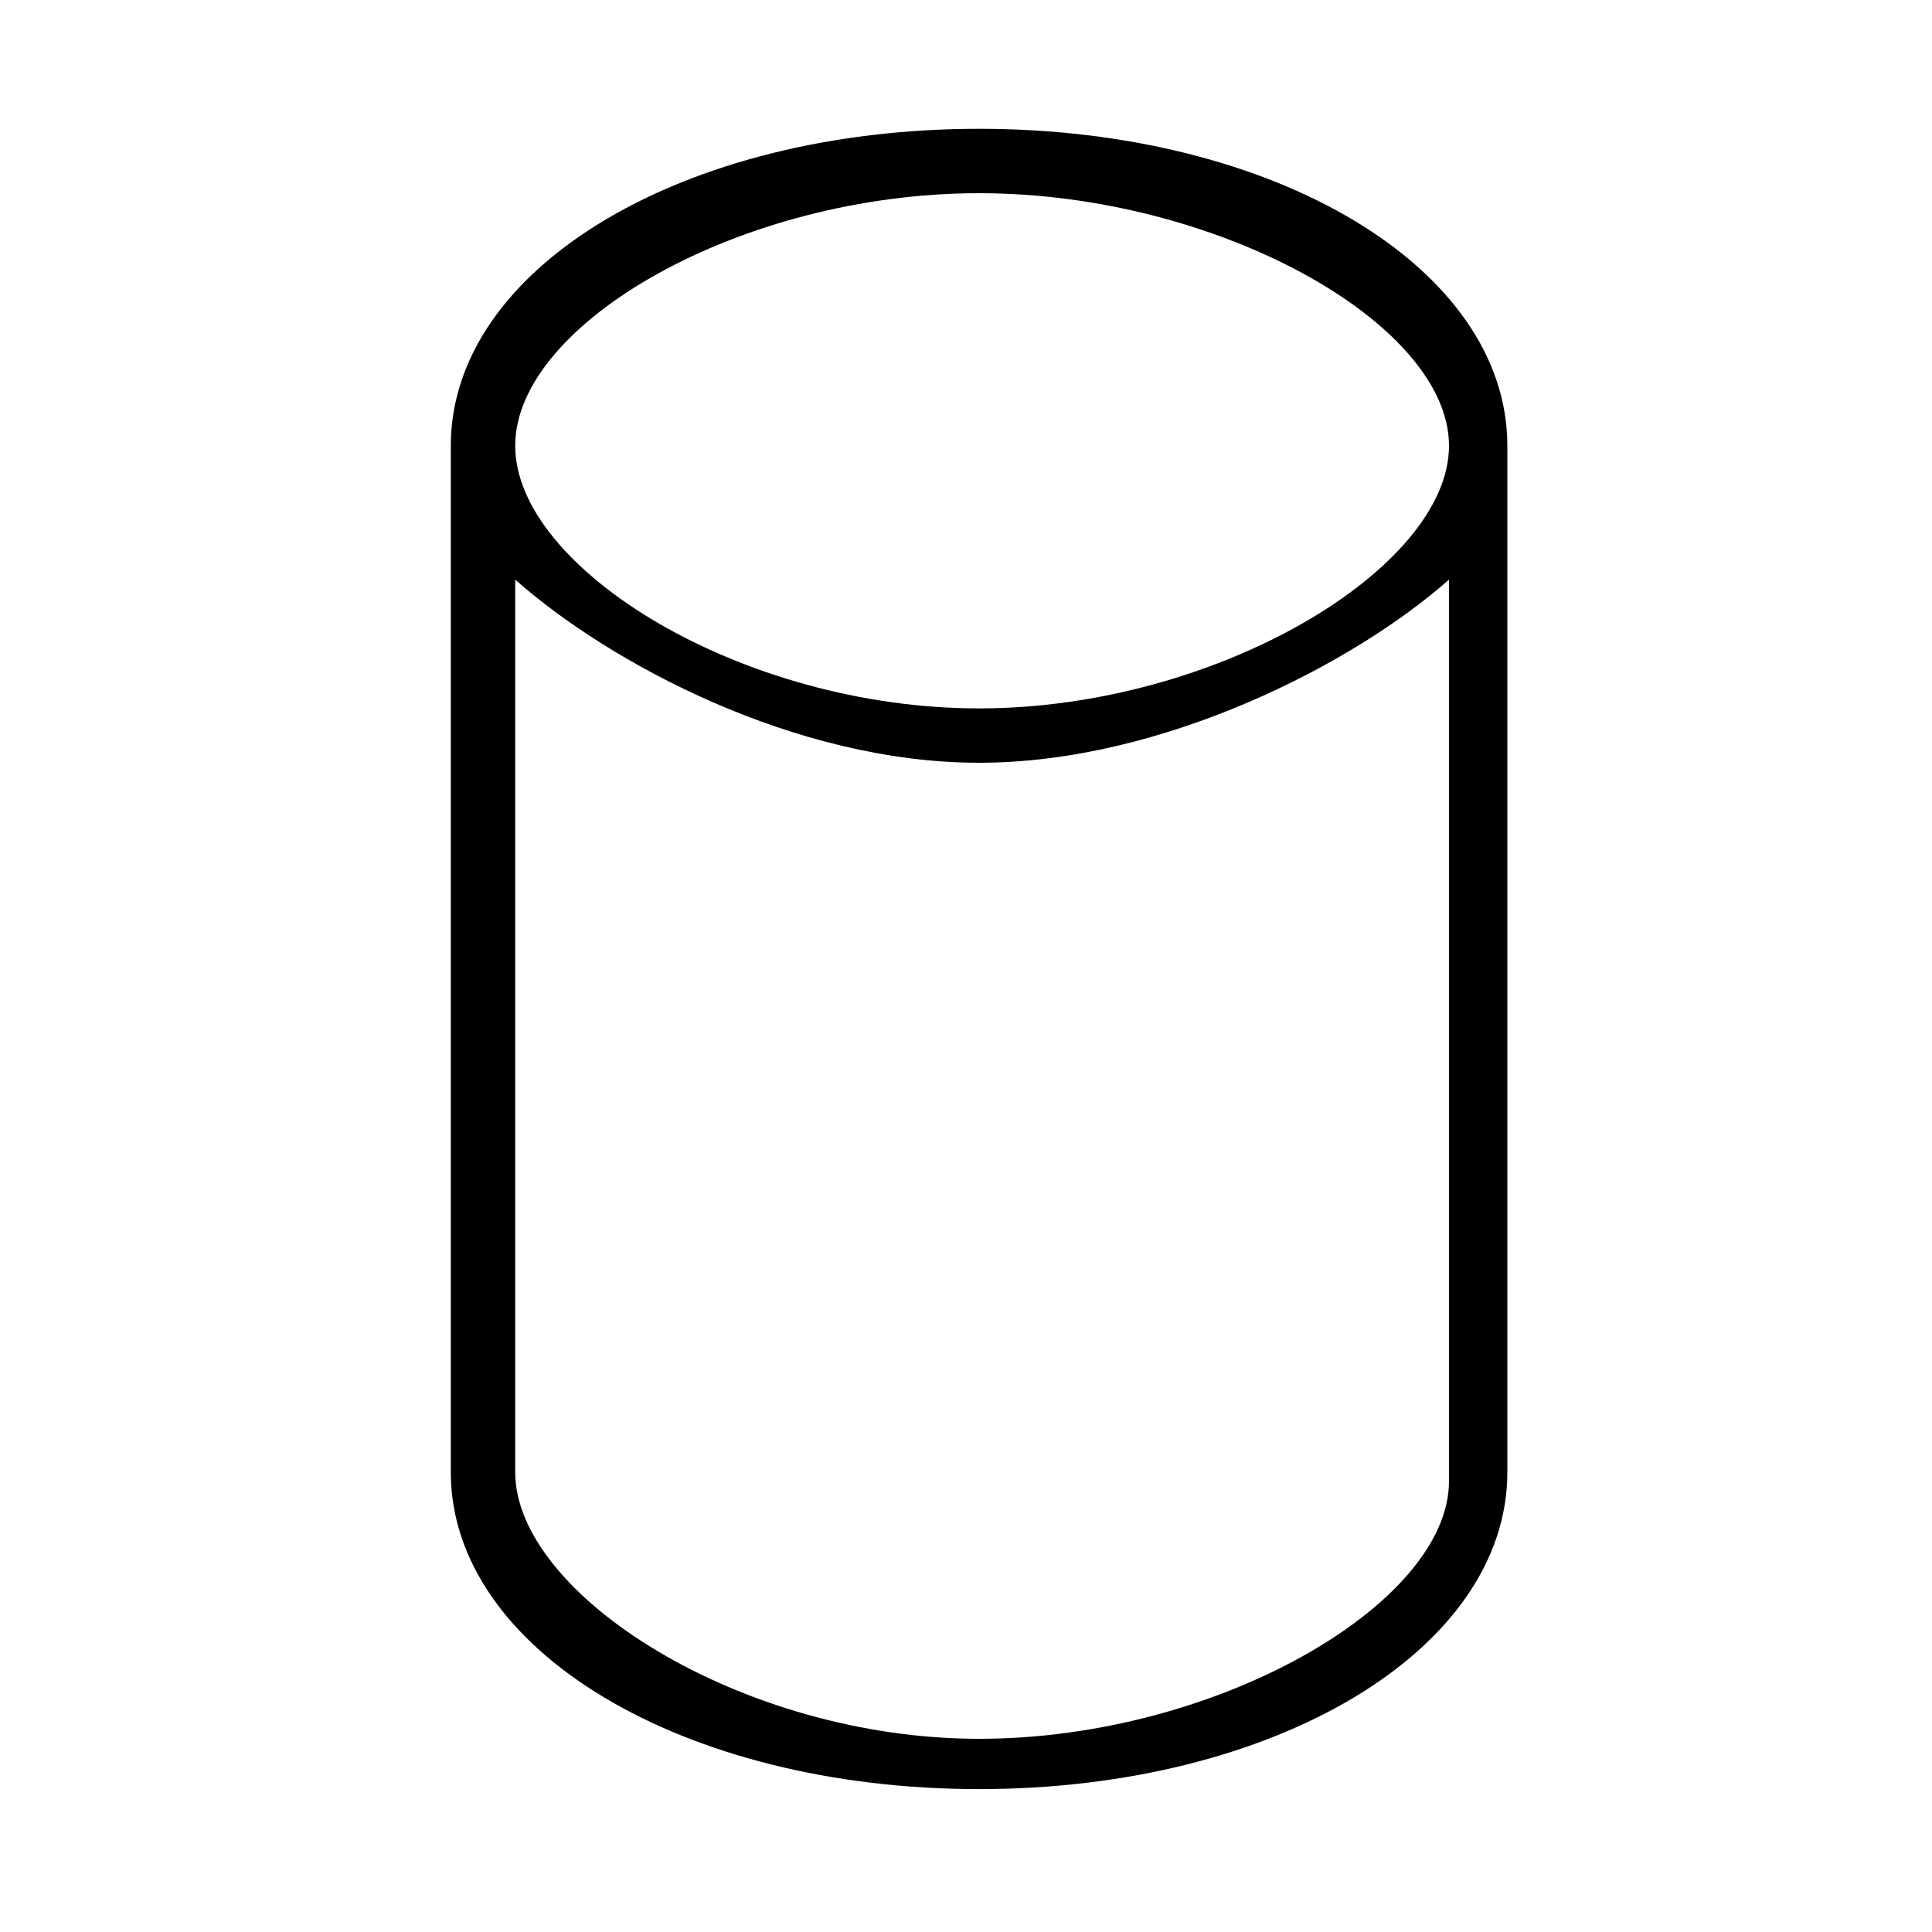 <svg width="30" height="30" viewBox="0 0 30 30" fill="none" xmlns="http://www.w3.org/2000/svg">
<path d="M15.203 2C10.604 2 7 4.162 7 6.922V22.859C7 25.619 10.604 27.781 15.203 27.781C19.803 27.781 23.406 25.619 23.406 22.859V6.922C23.406 4.162 19.803 2 15.203 2ZM15.203 3C18.887 3 22.5 5.016 22.5 6.922C22.5 8.827 18.887 11 15.203 11C11.519 11 8 8.827 8 6.922C8 5.016 11.519 3 15.203 3ZM15.203 27C11.519 27 8 24.765 8 22.859V9C9.463 10.296 12.343 11.844 15.203 11.844C18.064 11.844 21.038 10.296 22.5 9V23C22.5 24.905 18.887 27 15.203 27Z" fill="currentColor"/>
</svg>
